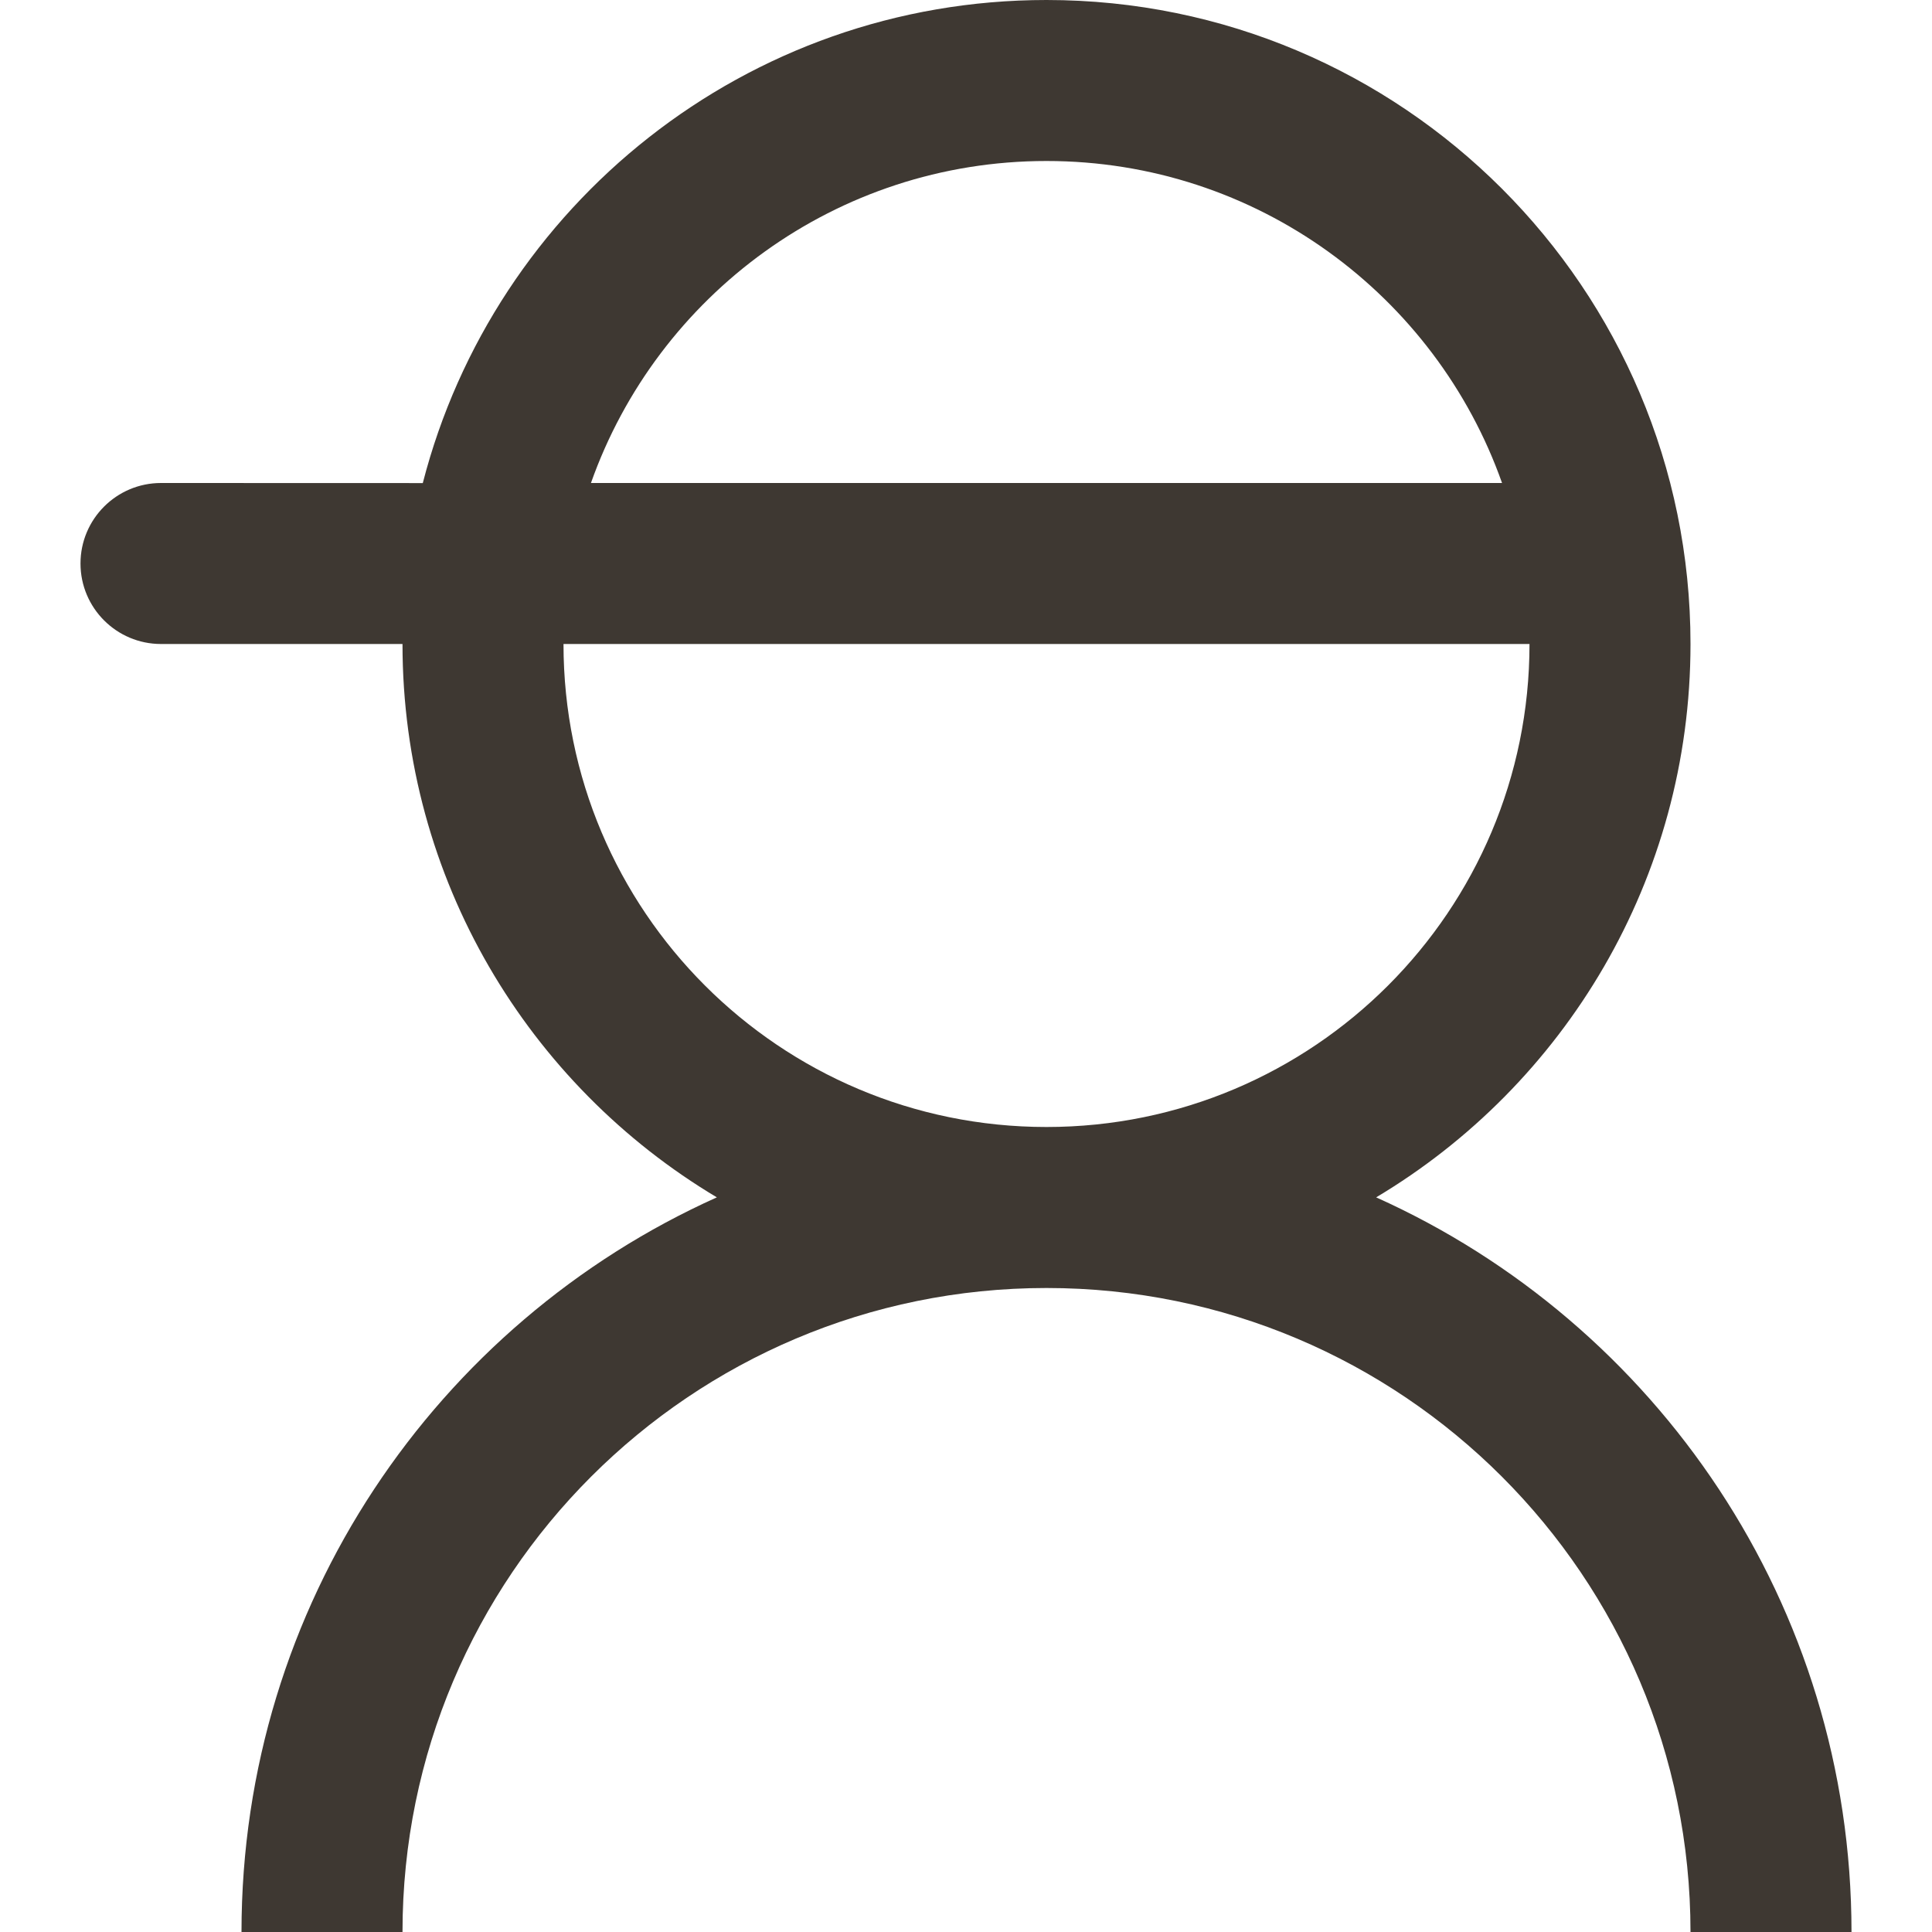 <svg width="24" height="24" viewBox="0 0 24 24" fill="none" xmlns="http://www.w3.org/2000/svg">
<path fill-rule="evenodd" clip-rule="evenodd" d="M13 0C17.418 0 21 3.582 21 8C21 10.922 19.434 13.478 17.095 14.874C20.576 16.438 23 19.936 23 24H21C21 19.582 17.418 16 13 16C8.582 16 5 19.582 5 24H3C3 19.936 5.424 16.438 8.905 14.874C6.566 13.478 5 10.922 5 8H2C1.448 8 1 7.552 1 7C1 6.448 1.448 6 2 6L5.252 6.001C6.14 2.55 9.272 0 13 0ZM19 8H7C7 11.314 9.686 14 13 14C16.314 14 19 11.314 19 8ZM13 2C10.387 2 8.165 3.67 7.341 6H18.659C17.835 3.67 15.613 2 13 2Z" fill="#3E3832"/>
</svg>
